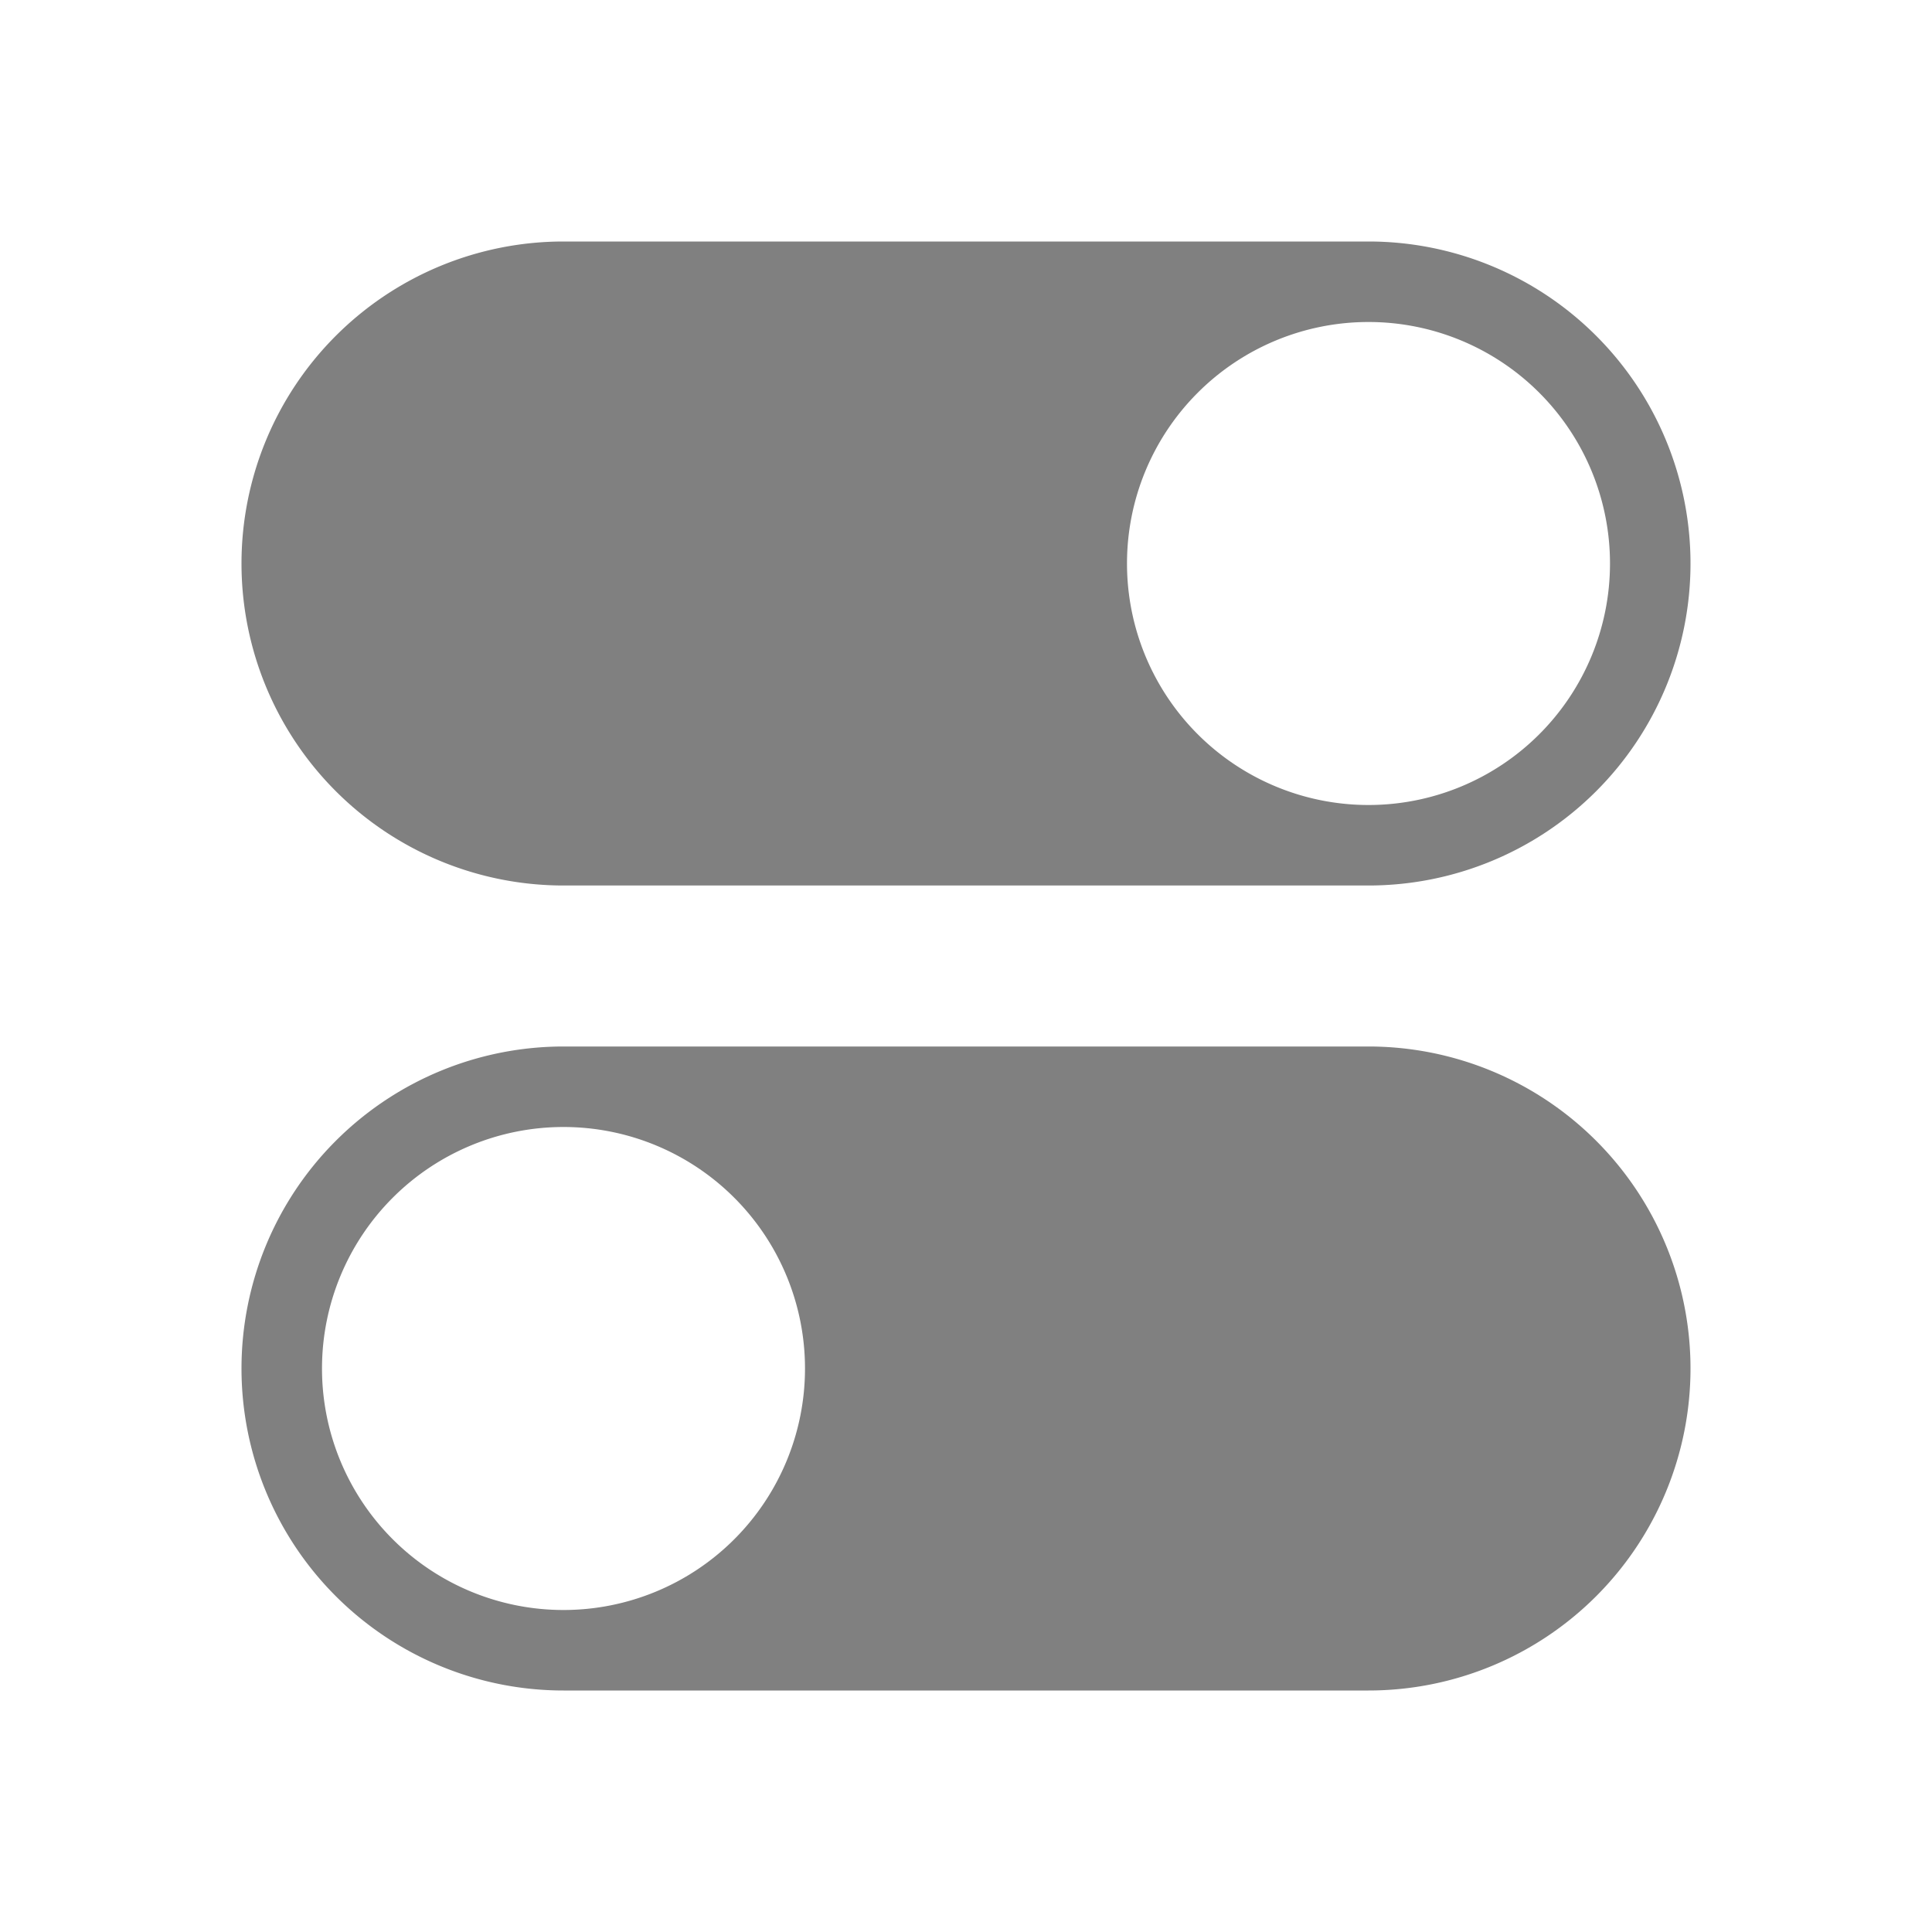 <svg id="icon-allsetting" xmlns="http://www.w3.org/2000/svg" width="24" height="24" viewBox="0 0 24 24">
  <defs>
    <style>
      .cls-1 {
        fill: #d8d8d8;
        opacity: 0;
      }

      .cls-2 {
        fill: gray;
      }
    </style>
  </defs>
  <g id="icon_控制面板" data-name="icon/控制面板">
    <g id="icon-控制面板">
      <rect id="矩形" class="cls-1" width="24" height="24" rx="6"/>
      <path id="形状结合" class="cls-2" d="M14,8H4A4,4,0,0,1,4,0H14a4,4,0,0,1,0,8Zm0-7a3,3,0,1,0,3,3A3,3,0,0,0,14,1Z" transform="translate(3 3)"/>
      <path id="形状结合-2" data-name="形状结合" class="cls-2" d="M14,8H4A4,4,0,0,1,4,0H14a4,4,0,0,1,0,8ZM4,1A3,3,0,1,0,7,4,3,3,0,0,0,4,1Z" transform="translate(3 13)"/>
    </g>
  </g>
</svg>
